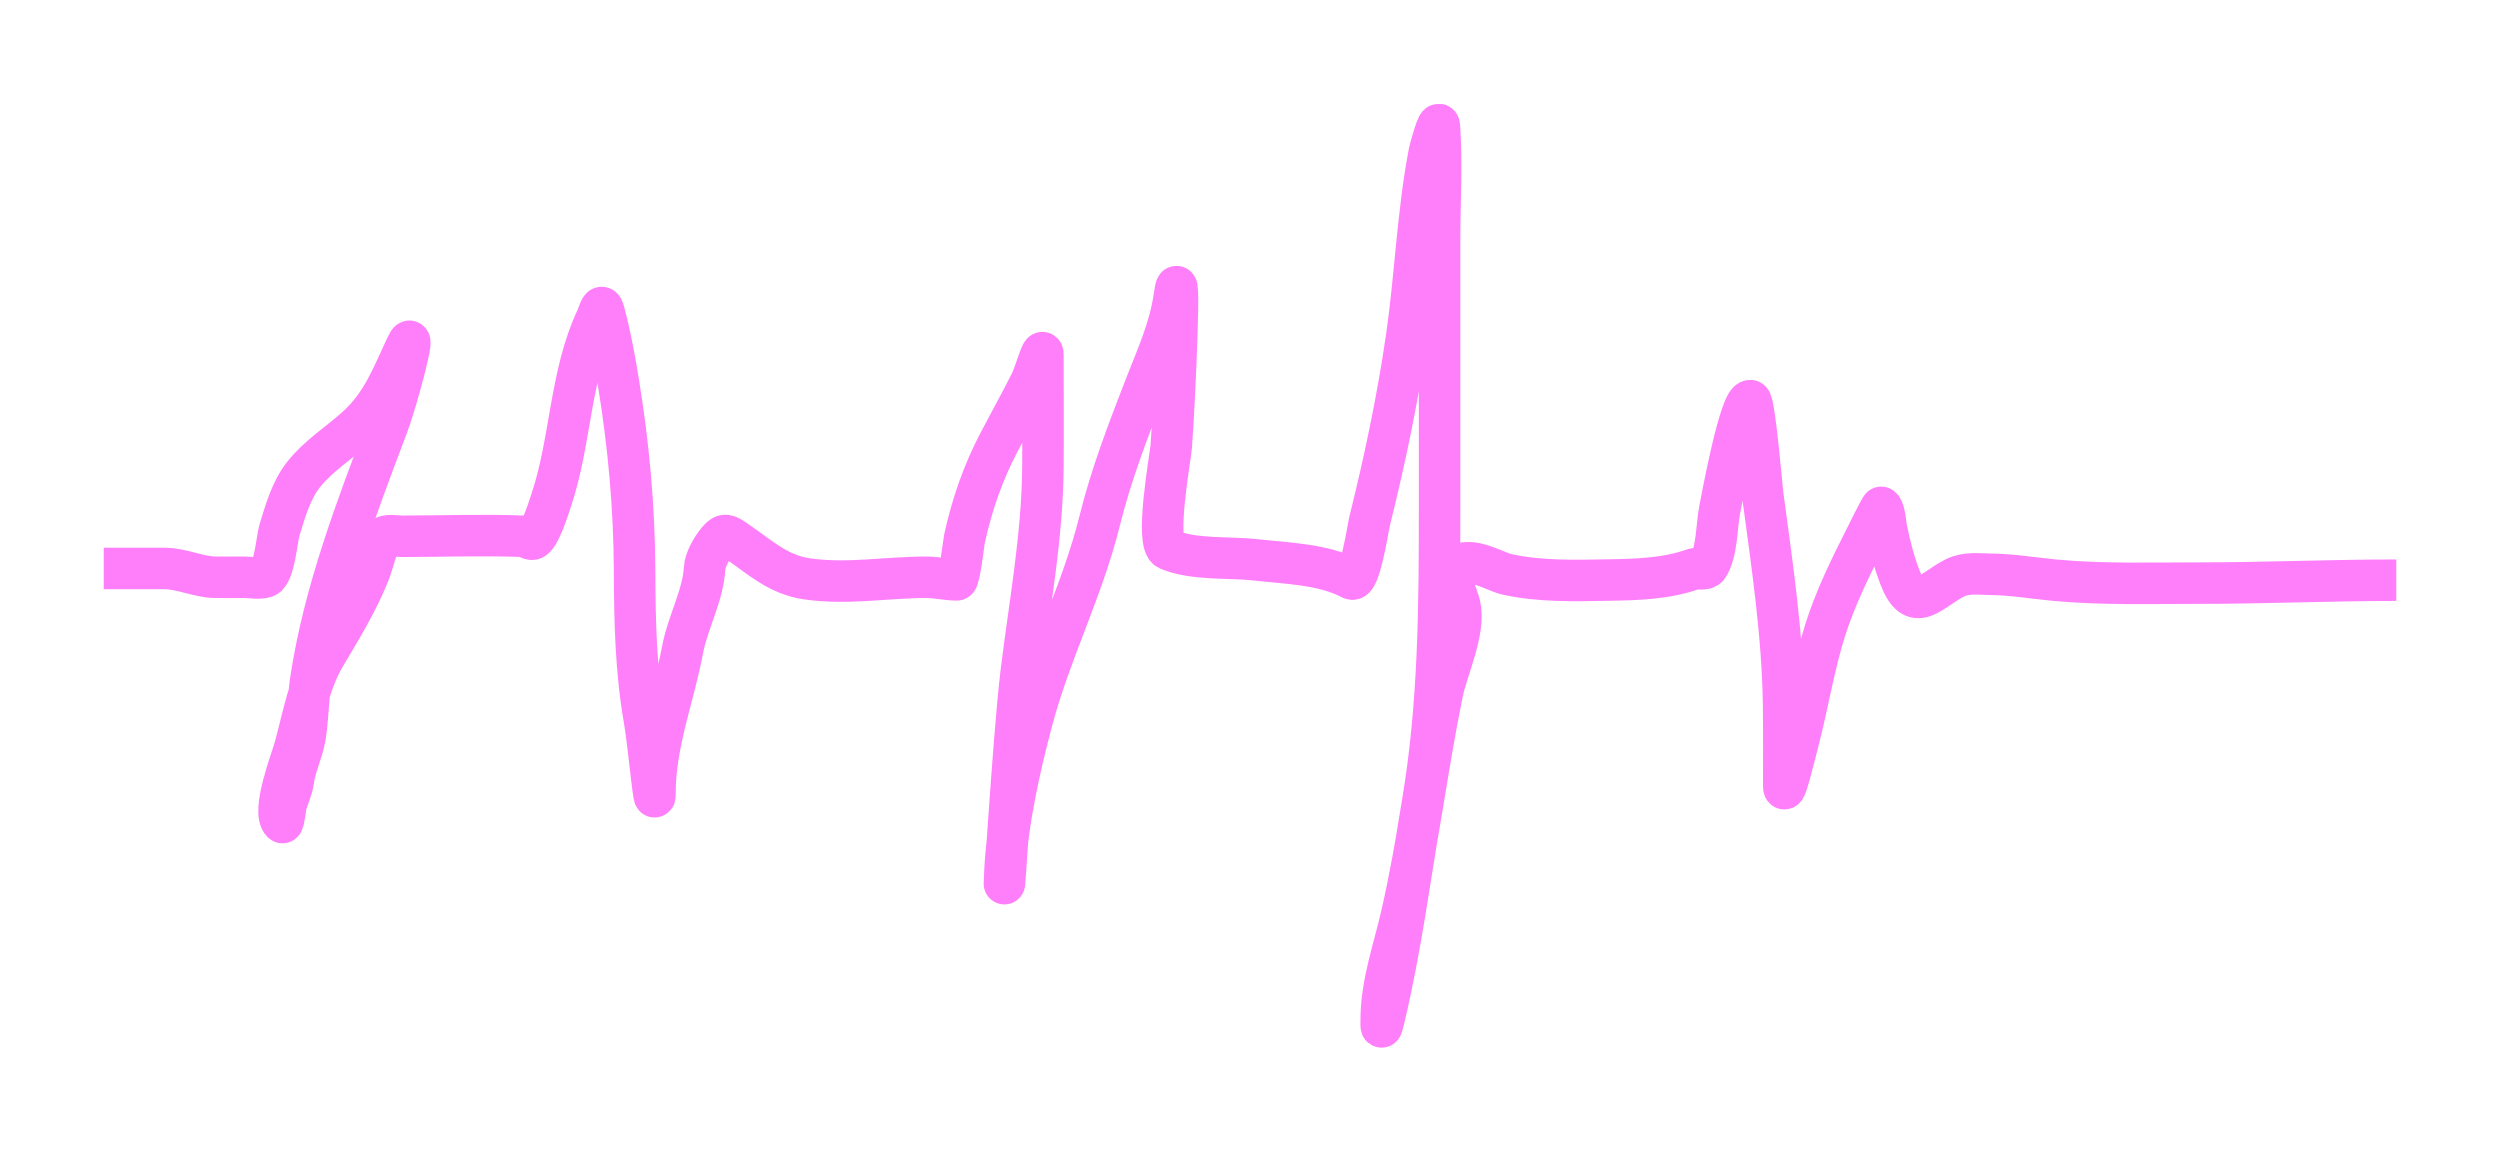 <svg width="241" height="111" viewBox="0 0 241 111" fill="none" xmlns="http://www.w3.org/2000/svg">
<g filter="url(#filter0_f_901_5371)">
<path d="M10 54.802C11.953 54.802 13.905 54.802 15.858 54.802C17.518 54.802 19.091 55.62 20.747 55.648C21.678 55.664 22.611 55.648 23.543 55.648C24.138 55.648 25.023 55.824 25.589 55.617C26.436 55.308 26.709 51.865 26.933 51.133C27.488 49.317 28.054 47.285 29.245 45.77C30.645 43.988 32.634 42.739 34.306 41.239C36.862 38.946 37.779 36.319 39.179 33.352C40.304 30.968 38.284 38.584 37.352 41.051C34.337 49.022 31.255 57.057 29.963 65.526C29.684 67.358 29.707 69.218 29.401 71.046C29.158 72.494 28.476 73.793 28.276 75.248C28.163 76.072 27.809 76.748 27.589 77.537C27.547 77.688 27.336 79.415 27.214 79.293C26.148 78.223 28.099 73.234 28.432 72.018C29.203 69.204 29.818 65.77 31.306 63.269C32.852 60.672 34.466 58.037 35.587 55.225C35.992 54.207 36.23 52.803 36.852 51.901C37.148 51.472 38.32 51.697 38.742 51.697C42.626 51.697 46.543 51.547 50.426 51.697C50.738 51.709 51.035 52.029 51.332 51.979C52.008 51.866 52.954 48.766 53.128 48.248C55.048 42.552 54.929 36.149 57.518 30.655C57.77 30.12 57.961 29.102 58.205 29.997C58.818 32.241 59.236 34.553 59.611 36.849C60.599 42.887 61.148 48.898 61.173 55.021C61.194 60.016 61.289 64.618 62.142 69.509C62.537 71.778 63.141 78.648 63.141 76.345C63.141 71.71 64.96 67.118 65.812 62.579C66.291 60.027 67.786 57.379 67.921 54.802C67.967 53.931 68.632 52.816 69.186 52.136C69.847 51.325 70.107 51.555 71.092 52.23C73.325 53.762 75.029 55.407 77.825 55.805C81.717 56.359 85.457 55.648 89.29 55.648C90.271 55.648 91.297 55.899 92.227 55.899C92.487 55.899 92.912 52.228 92.977 51.932C93.696 48.644 94.76 45.581 96.319 42.603C97.323 40.687 98.377 38.796 99.35 36.864C99.787 35.996 100.537 33.226 100.537 34.199C100.537 37.826 100.568 41.454 100.537 45.08C100.48 51.738 99.252 58.23 98.444 64.821C97.667 71.155 96.564 90.277 96.882 83.903C97.117 79.189 98.264 74.12 99.459 69.572C101.194 62.969 104.361 56.861 106.004 50.223C107.106 45.772 108.728 41.562 110.378 37.303C111.51 34.381 112.759 31.718 113.205 28.586C113.884 23.814 113.266 38.236 112.908 43.042C112.835 44.031 111.287 52.398 112.612 52.967C115.015 54.001 118.514 53.682 121.062 53.971C124.016 54.305 127.589 54.376 130.278 55.805C131.085 56.234 131.86 50.929 132.028 50.255C133.485 44.404 134.768 38.312 135.621 32.349C136.46 26.48 136.669 20.457 137.792 14.647C137.837 14.412 138.693 11.207 138.76 12.185C139.009 15.809 138.776 19.533 138.776 23.161C138.776 31.628 138.776 40.094 138.776 48.561C138.776 58.325 138.748 67.93 137.105 77.584C135.947 84.383 135.035 91.428 133.434 98.139C133.149 99.332 133.128 99.28 133.153 98.014C133.217 94.693 134.349 91.534 135.09 88.324C136.74 81.171 137.57 73.892 139.057 66.718C139.54 64.388 141.271 60.81 140.729 58.361C140.5 57.327 139.704 56.174 140.307 54.927C141.111 53.265 144.168 55.118 145.196 55.35C148.44 56.084 151.89 55.971 155.193 55.915C157.889 55.869 160.677 55.782 163.238 54.864C163.628 54.724 164.383 55.006 164.644 54.614C165.536 53.27 165.478 50.645 165.784 49.11C165.941 48.323 167.732 38.508 168.736 38.62C169.135 38.665 169.847 47.109 169.924 47.683C170.823 54.428 171.848 61.156 171.939 67.972C171.973 70.554 171.954 73.136 171.954 75.718C171.954 77.225 172.981 72.88 173.36 71.422C174.284 67.871 174.843 64.231 175.953 60.728C176.924 57.665 178.349 54.761 179.796 51.901C179.919 51.657 181.319 48.812 181.373 48.891C181.723 49.397 181.744 50.416 181.858 50.976C182.176 52.55 182.566 54.115 183.139 55.617C184.553 59.328 186.068 56.906 188.481 55.695C189.55 55.158 190.875 55.35 192.042 55.366C194.066 55.394 196.061 55.743 198.072 55.931C202.682 56.36 207.335 56.213 211.959 56.213C218.321 56.213 224.626 55.931 231 55.931" stroke="#FF7EFA" stroke-width="4"/>
</g>
<defs>
<filter id="filter0_f_901_5371" x="0" y="-0" width="241" height="111" filterUnits="userSpaceOnUse" color-interpolation-filters="sRGB">
<feFlood flood-opacity="0" result="BackgroundImageFix"/>
<feBlend mode="normal" in="SourceGraphic" in2="BackgroundImageFix" result="shape"/>
<feGaussianBlur stdDeviation="5" result="effect1_foregroundBlur_901_5371"/>
</filter>
</defs>
</svg>
